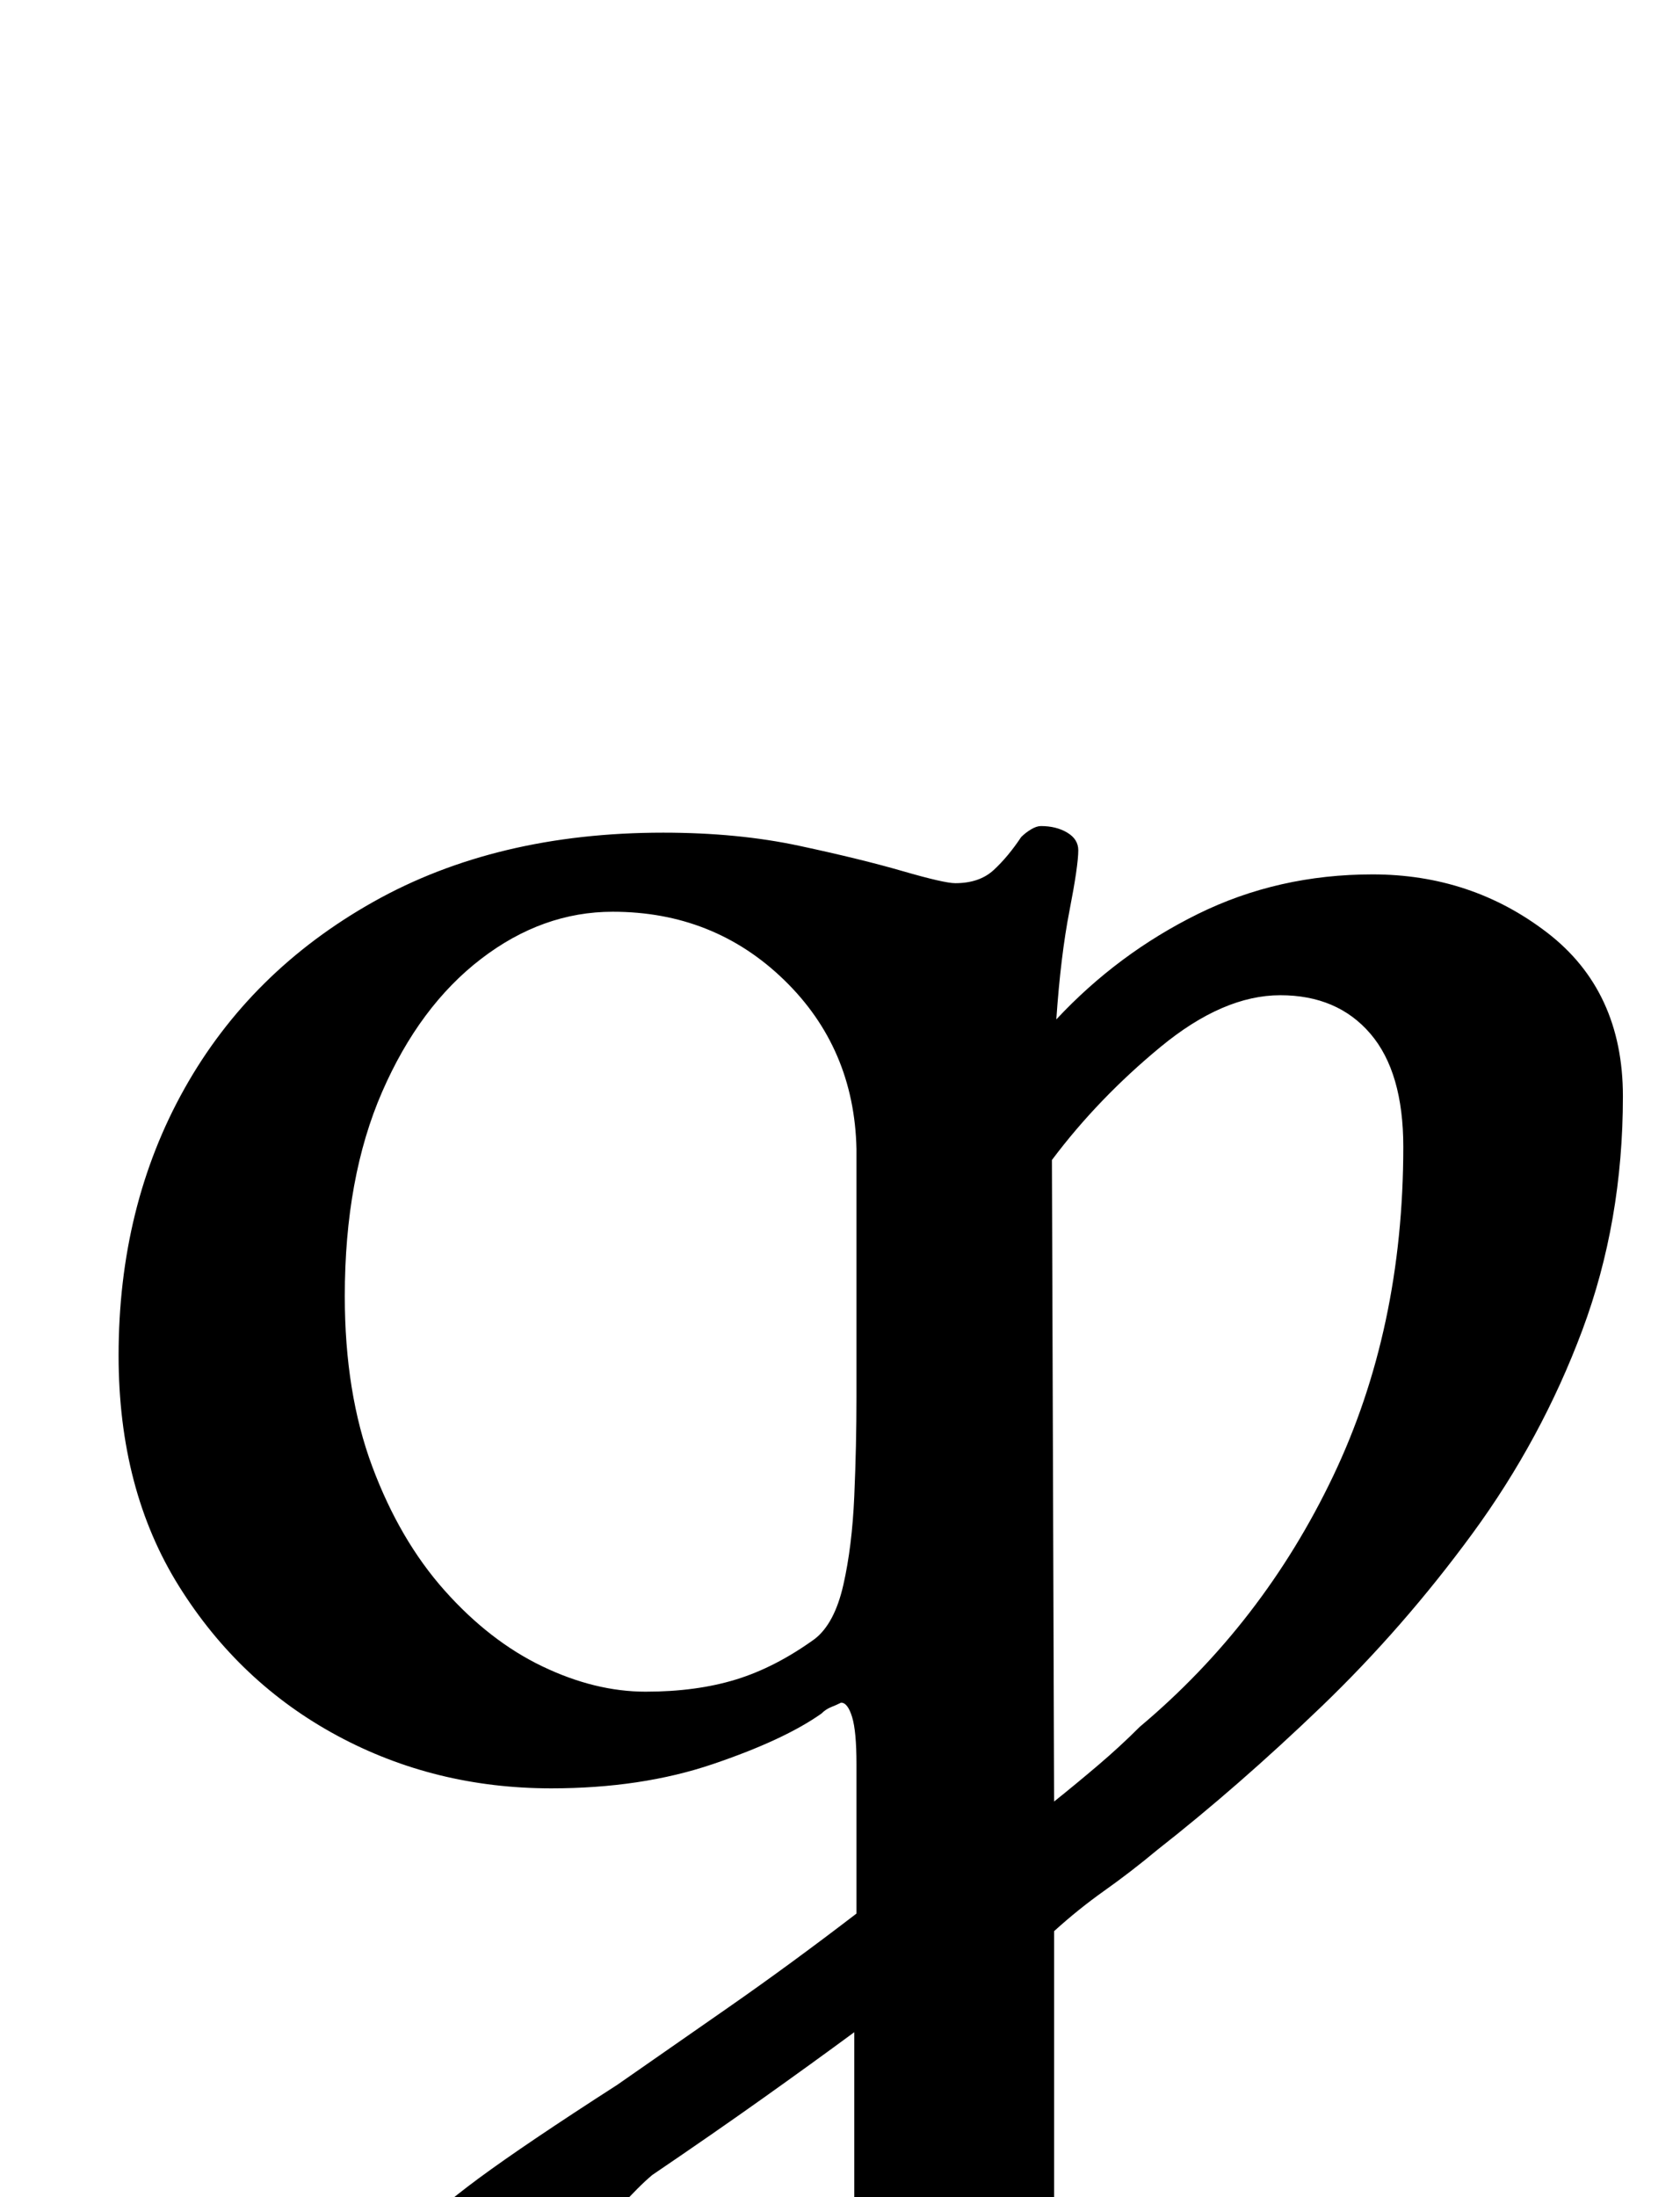 <?xml version="1.0" standalone="no"?>
<!DOCTYPE svg PUBLIC "-//W3C//DTD SVG 1.1//EN" "http://www.w3.org/Graphics/SVG/1.1/DTD/svg11.dtd" >
<svg xmlns="http://www.w3.org/2000/svg" xmlns:xlink="http://www.w3.org/1999/xlink" version="1.1" viewBox="-10 0 765 1000">
  <g transform="matrix(1 0 0 -1 0 800)">
   <path fill="currentColor"
d="M330 -286q-6 0 -12.5 2.5t-6.5 8.5q0 8 7 12t16 7q19 6 32 13.5t13 27.5v90q-19 -14 -41.5 -30t-50.5 -35q-6 -5 -15.5 -15.5t-17 -21t-10.5 -16.5q-9 -22 -17 -28.5t-18 -5.5q-5 0 -14 8t-16 18t-7 16q1 10 8 19t28 24.5t63 42.5q23 16 51 35.5t58 42.5v68q0 15 -2 21.5
t-5 6.5q-2 -1 -4.5 -2t-4.5 -3q-17 -12 -49.5 -23t-73.5 -11q-53 0 -97.5 24t-72 68t-27.5 105q0 68 30 121.5t86 85t132 31.5q34 0 62 -6t47 -11.5t24 -5.5q11 0 17.5 6t12.5 15q2 2 4.5 3.5t4.5 1.5q7 0 12 -3t5 -8q0 -7 -4 -27.5t-6 -49.5q28 30 64.5 48t79.5 18
q45 0 79.5 -26.5t34.5 -74.5q0 -57 -18.5 -106.5t-50 -92.5t-69 -79t-74.5 -65q-12 -10 -24 -18.5t-23 -18.5v-139q0 -19 15 -25.5t32 -12.5q9 -3 16 -7t7 -12q0 -6 -6.5 -8.5t-13.5 -2.5q-30 0 -50 2.5t-46 2.5q-17 0 -31 -1t-28.5 -2.5t-34.5 -1.5zM284 30q23 0 41 5.5
t36 18.5q9 7 13 24.5t5 40.5t1 45v59.5v53.5q-1 46 -33 77t-78 31q-32 0 -60 -21.5t-45 -60.5t-17 -93q0 -44 12.5 -77.5t33 -56.5t44.5 -34.5t47 -11.5zM470 -20q10 8 20 16.5t19 17.5q56 47 88 114t32 150q0 34 -15 51.5t-41 17.5t-54.5 -23.5t-49.5 -51.5z" />
  </g>

</svg>
